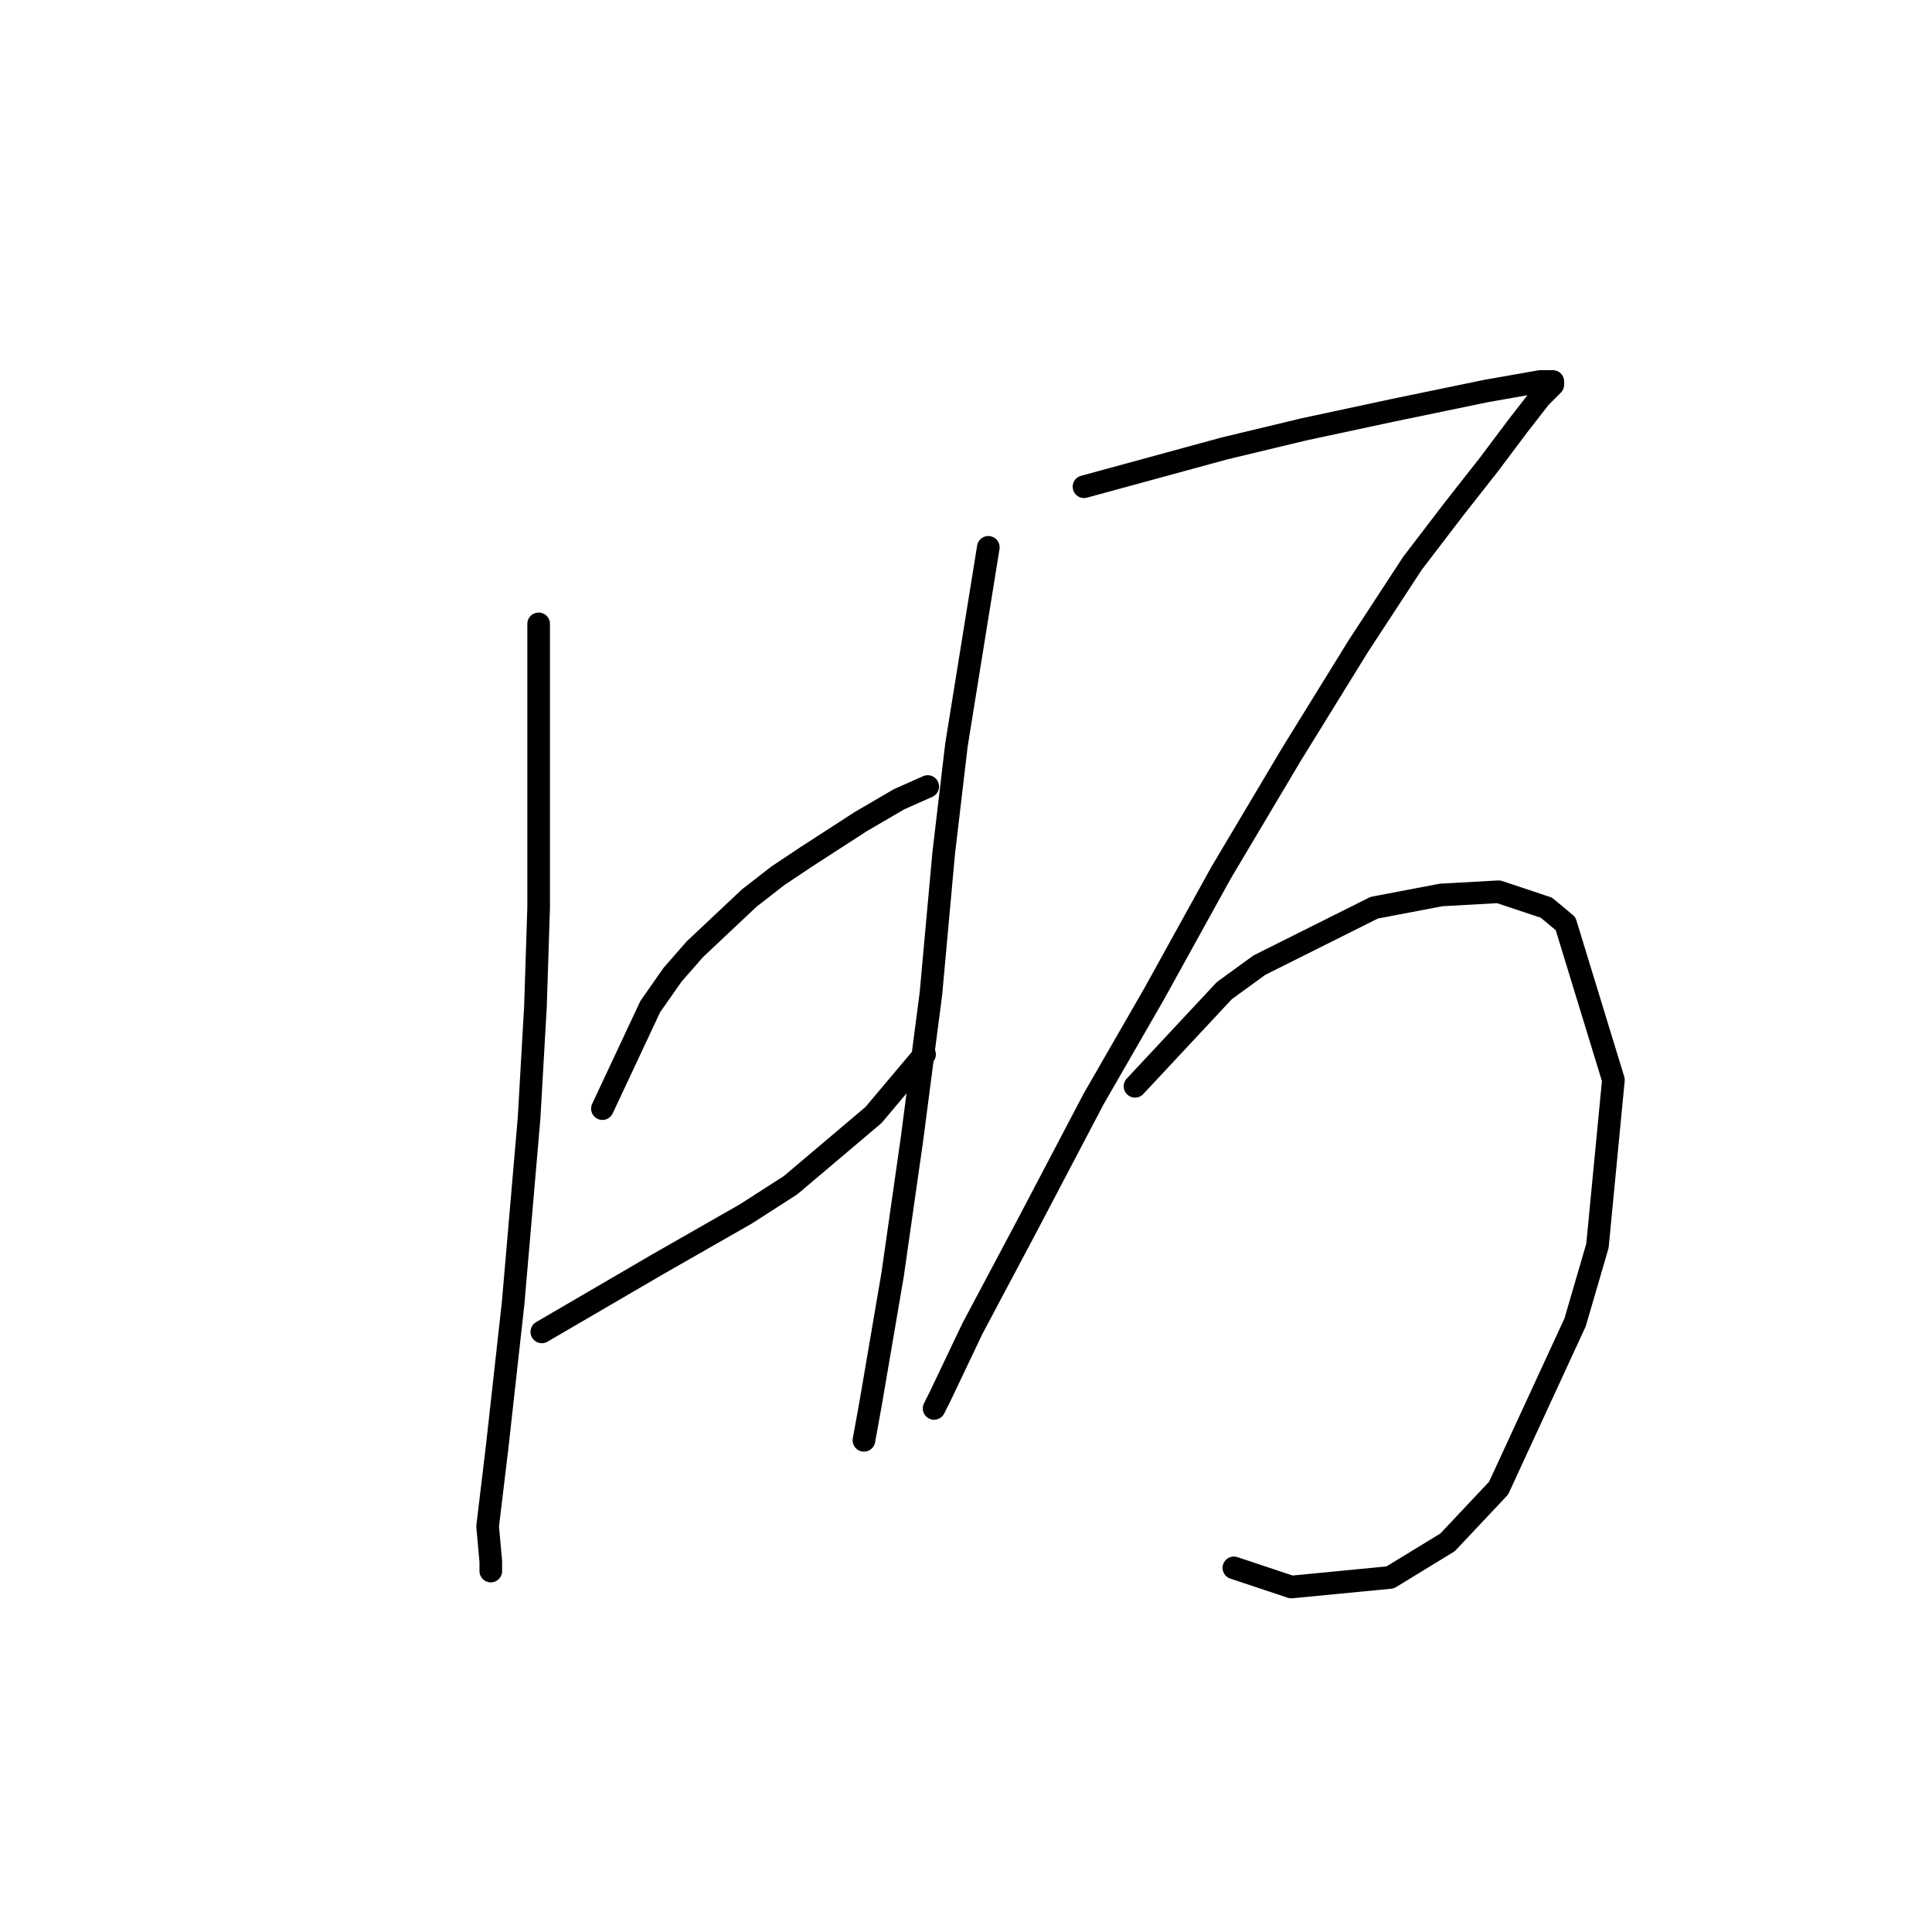 <?xml version="1.0" standalone="no"?>
    <svg width="256" height="256" xmlns="http://www.w3.org/2000/svg" version="1.1">
    <polyline stroke="black" stroke-width="3" stroke-linecap="round" fill="transparent" stroke-linejoin="round" points="71.373 82.666 71.373 100.837 71.373 120.276 70.95 133.376 70.105 148.167 67.992 172.677 65.879 191.693 64.612 202.258 65.034 206.906 65.034 208.174 65.034 208.174 " />
        <polyline stroke="black" stroke-width="3" stroke-linecap="round" fill="transparent" stroke-linejoin="round" points="79.825 146.899 86.163 133.376 89.122 129.151 92.08 125.77 99.264 119.009 103.067 116.05 106.87 113.515 114.054 108.867 119.125 105.908 122.928 104.218 122.928 104.218 " />
        <polyline stroke="black" stroke-width="3" stroke-linecap="round" fill="transparent" stroke-linejoin="round" points="71.796 176.48 81.938 170.564 87.009 167.606 92.925 164.225 98.841 160.844 104.757 157.041 115.744 147.744 122.506 139.715 122.506 139.715 " />
        <polyline stroke="black" stroke-width="3" stroke-linecap="round" fill="transparent" stroke-linejoin="round" points="130.957 72.524 126.732 98.724 125.041 113.092 123.351 131.686 120.815 151.125 118.28 168.874 115.322 186.2 114.477 190.848 114.477 190.848 " />
        <polyline stroke="black" stroke-width="3" stroke-linecap="round" fill="transparent" stroke-linejoin="round" points="143.635 64.495 157.58 60.692 162.229 59.424 172.793 56.889 184.626 54.353 196.881 51.817 204.065 50.55 205.755 50.55 205.755 50.972 204.065 52.663 201.107 56.466 197.303 61.537 192.655 67.453 187.161 74.637 179.977 85.624 171.103 99.992 161.806 115.628 152.932 131.686 144.903 145.631 136.028 162.535 128.844 176.058 124.619 184.932 123.773 186.622 123.773 186.622 " />
        <polyline stroke="black" stroke-width="3" stroke-linecap="round" fill="transparent" stroke-linejoin="round" points="150.396 143.941 162.229 131.264 166.877 127.883 182.09 120.276 190.965 118.586 198.571 118.163 204.91 120.276 207.445 122.389 213.784 143.096 211.671 165.07 208.713 175.212 198.571 197.187 191.81 204.371 184.203 209.019 171.103 210.287 163.496 207.751 163.496 207.751 " />
        </svg>